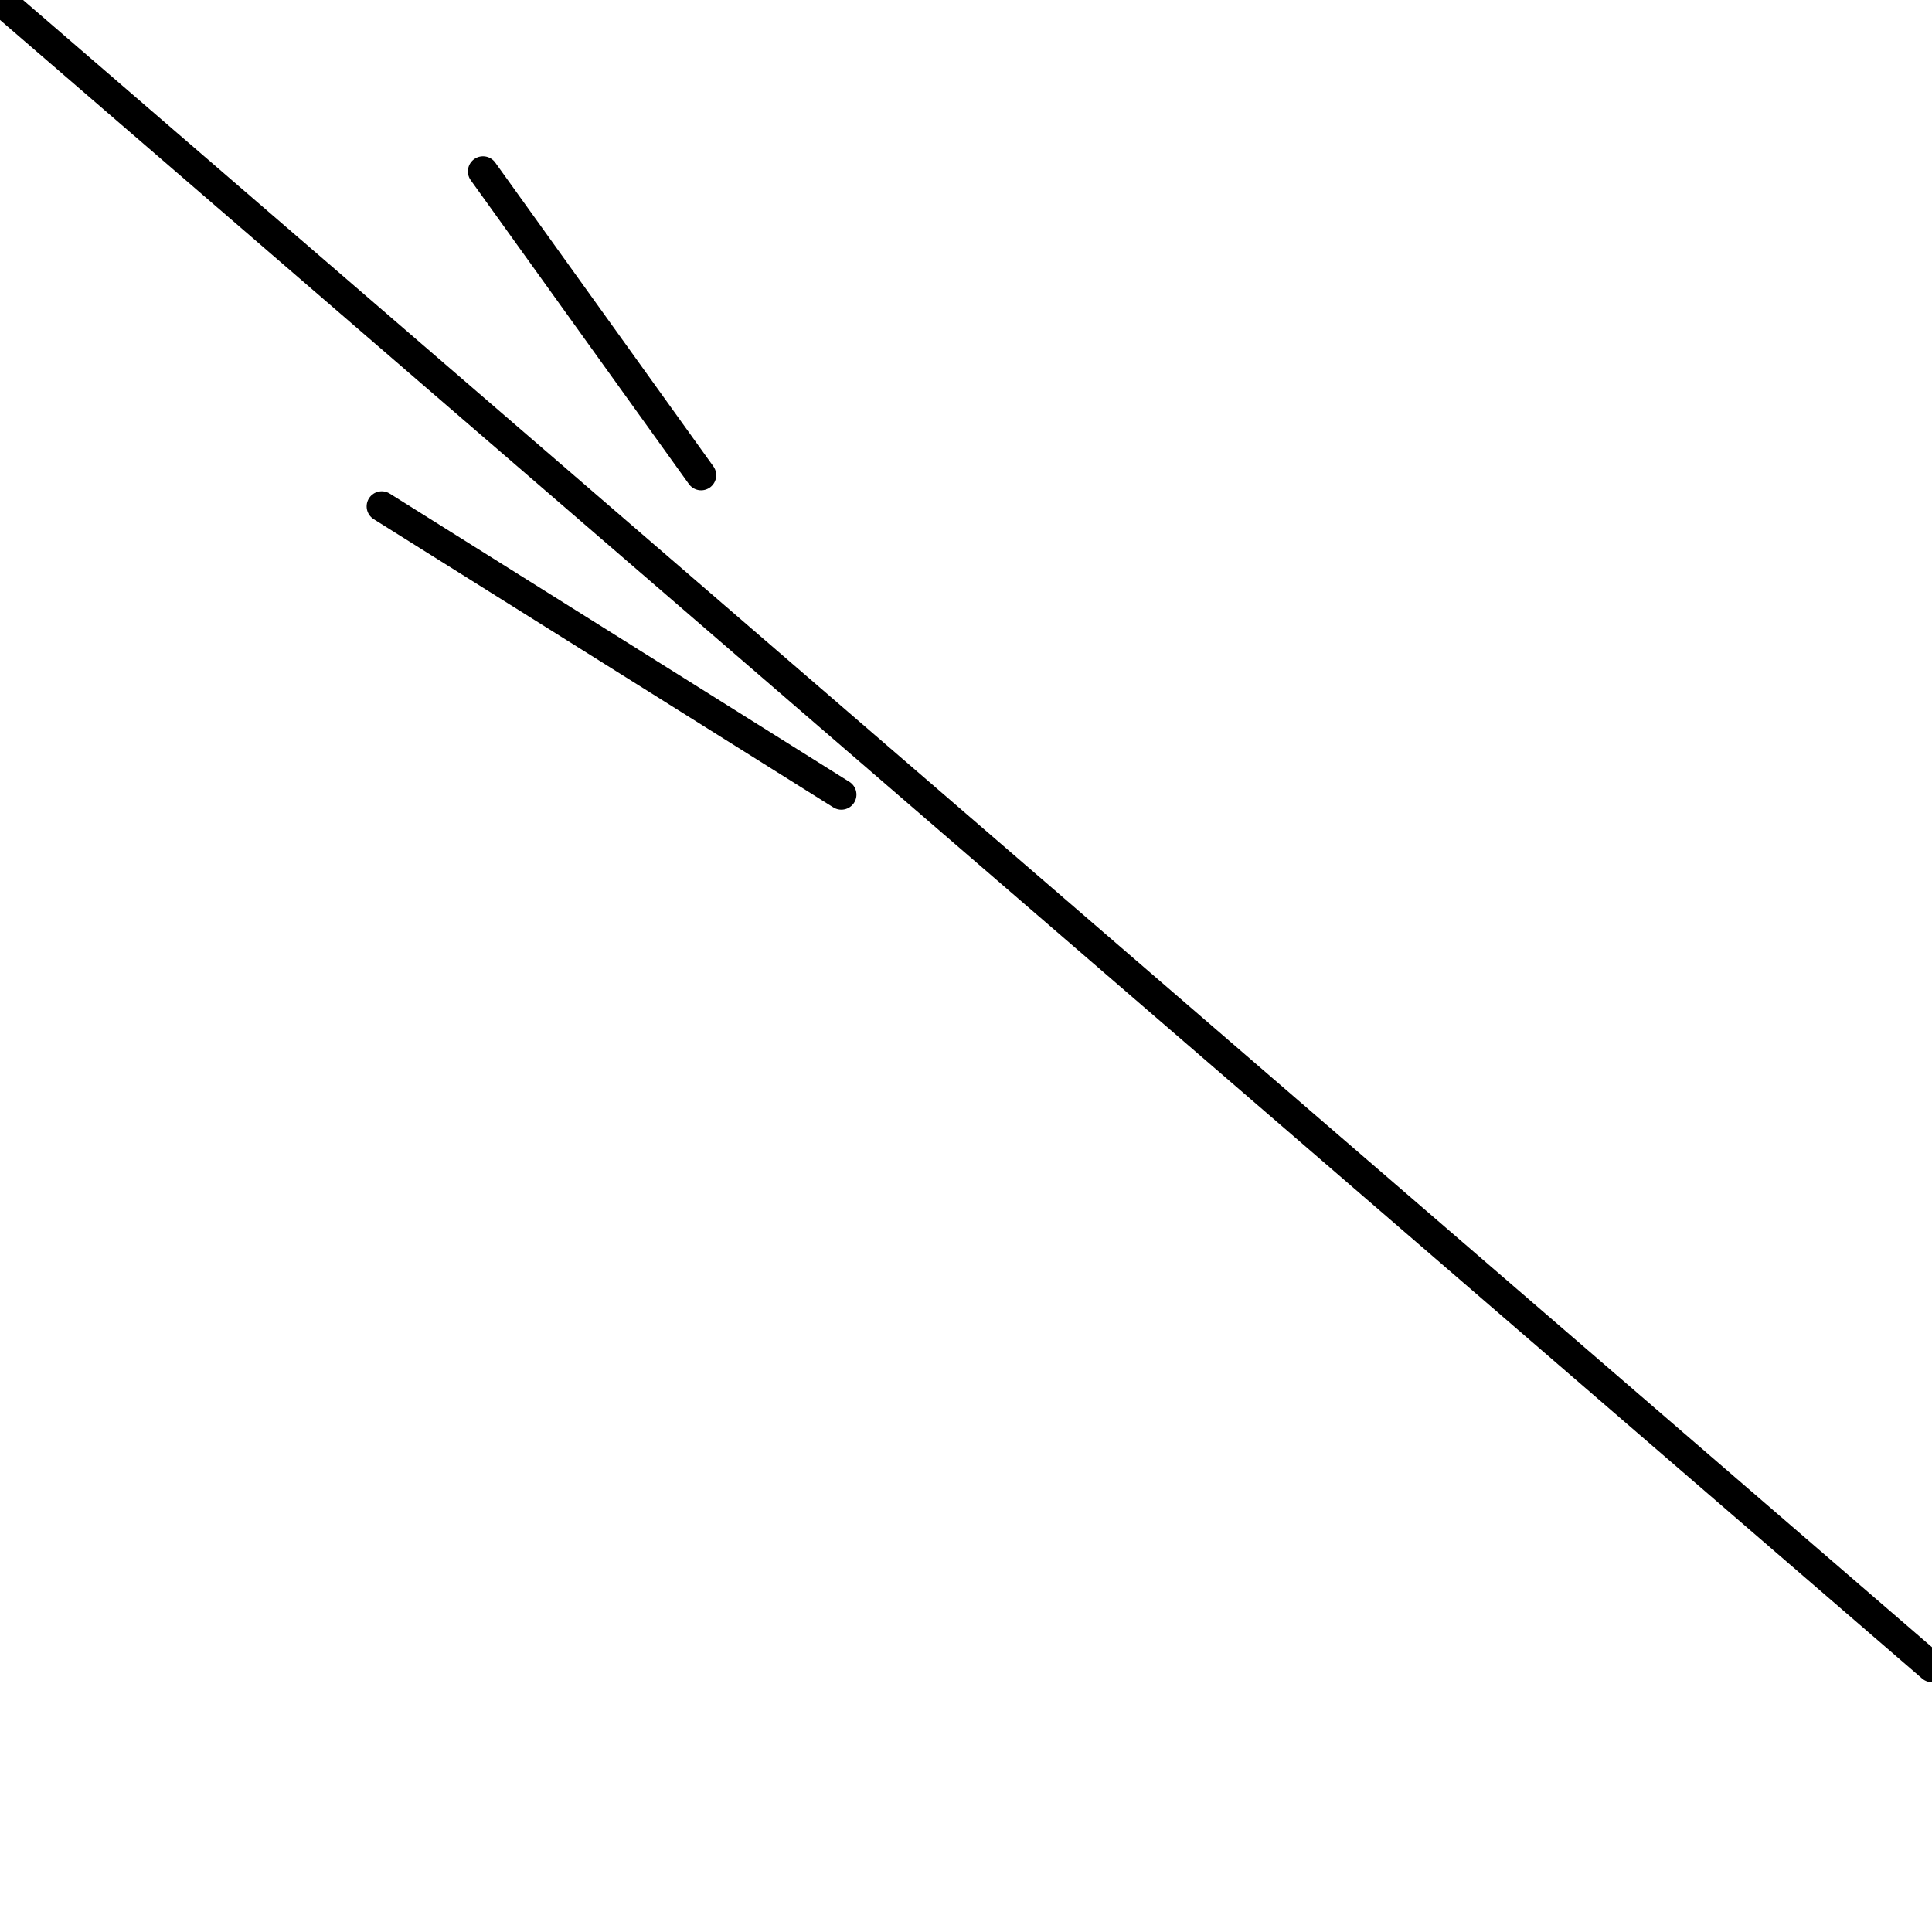 <?xml version="1.0" encoding="utf-8" ?>
<svg baseProfile="full" height="256" version="1.1" width="256" xmlns="http://www.w3.org/2000/svg" xmlns:ev="http://www.w3.org/2001/xml-events" xmlns:xlink="http://www.w3.org/1999/xlink"><defs /><polyline fill="none" points="0.0,0.0 256.0,220.903" stroke="black" stroke-linecap="round" stroke-width="4" /><polyline fill="none" points="64.0,22.71 92.903,62.968" stroke="black" stroke-linecap="round" stroke-width="4" /><polyline fill="none" points="50.581,67.097 111.484,105.29" stroke="black" stroke-linecap="round" stroke-width="4" /></svg>